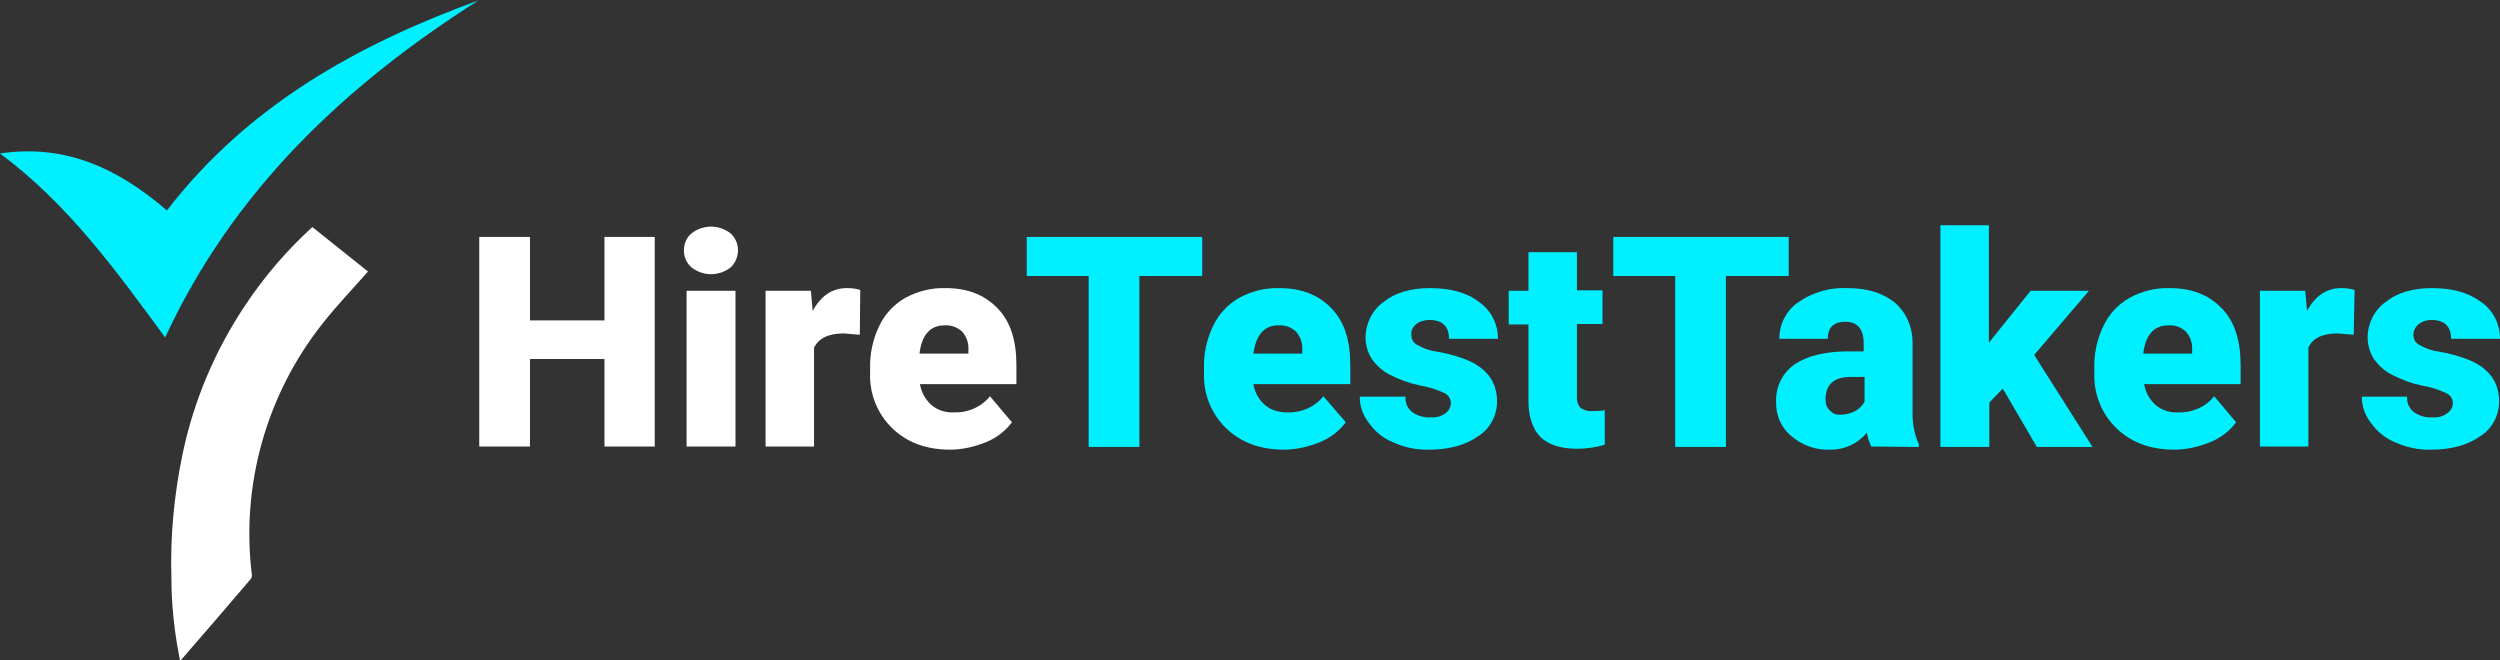 <?xml version="1.0" encoding="utf-8"?>
<!-- Generator: Adobe Illustrator 24.3.0, SVG Export Plug-In . SVG Version: 6.00 Build 0)  -->
<svg version="1.1" id="Layer_1" xmlns="http://www.w3.org/2000/svg" xmlns:xlink="http://www.w3.org/1999/xlink" x="0px" y="0px"
	 viewBox="0 0 557.1 147.1" style="enable-background:new 0 0 557.1 147.1;" xml:space="preserve">
<rect x="0" y="0" width="557.1" height="147.1" fill="#333333" stroke="none"/>
<style type="text/css">
	.st0{fill:#00F0FF;}
	.st1{fill:#FFFFFF;}
</style>
<g id="Layer_2_1_">
	<g id="Layer_1-2">
		<path class="st0" d="M36.8,75.2c-11-15-21.7-29.8-36.8-41c14.8-2.2,26.5,3.5,37.2,12.7c18-23.4,42.5-37,69.4-46.8
			C76.9,19,52,42.4,36.8,75.2z"/>
		<path class="st1" d="M40.1,147.1c-1.2-6-1.9-12.1-1.9-18.2c-0.3-9.3,0.6-18.7,2.5-27.8c2.5-11.9,7.3-23.2,14.1-33.3
			C59,61.5,64,55.7,69.6,50.6L82,60.5c-3.4,3.9-7,7.6-10.2,11.7C59.4,87.9,53.7,108,56.1,127.9c0.1,0.4,0,0.8-0.2,1.1
			c-5.1,6-10.3,12-15.5,18C40.3,147.1,40.2,147.1,40.1,147.1z"/>
		<path class="st1" d="M145.9,99.5h-11.2V80h-16.6v19.5h-11.3V52.8h11.3v18.6h16.6V52.8h11.2V99.5z"/>
		<path class="st1" d="M152.4,55.8c0-1.5,0.6-2.9,1.7-3.8c2.6-2,6.1-2,8.7,0c2.1,1.9,2.2,5.2,0.3,7.3c-0.1,0.1-0.2,0.2-0.3,0.3
			c-2.6,2-6.1,2-8.7,0C153,58.6,152.4,57.3,152.4,55.8z M163.9,99.5H153V64.8h10.9V99.5z"/>
		<path class="st1" d="M191.6,74.6l-3.6-0.3c-3.4,0-5.6,1.1-6.6,3.2v22h-10.8V64.8h10.1l0.4,4.5c1.8-3.4,4.4-5.1,7.6-5.1
			c1,0,2,0.1,3,0.4L191.6,74.6z"/>
		<path class="st1" d="M211.7,100.2c-5.3,0-9.6-1.6-12.9-4.8c-3.3-3.2-5.1-7.7-4.9-12.4v-0.9c-0.1-3.2,0.6-6.5,2-9.4
			c1.2-2.6,3.2-4.8,5.8-6.3c2.7-1.5,5.9-2.3,9-2.2c4.9,0,8.7,1.5,11.6,4.5s4.2,7.2,4.2,12.7v4.2H205c0.3,1.8,1.2,3.4,2.5,4.6
			c1.4,1.2,3.2,1.8,5.1,1.7c3.1,0.1,6.1-1.2,8-3.6l4.9,5.8c-1.5,2-3.5,3.5-5.7,4.4C217.1,99.6,214.4,100.2,211.7,100.2z M210.5,72.5
			c-3.2,0-5.1,2.1-5.6,6.3h10.9V78c0.1-1.5-0.4-2.9-1.3-4C213.4,72.9,211.9,72.4,210.5,72.5z"/>
		<path class="st0" d="M267.9,61.5h-14v38.1h-11.3V61.5h-13.8v-8.7h39.1V61.5z"/>
		<path class="st0" d="M286.1,100.2c-5.3,0-9.6-1.6-12.9-4.8c-3.3-3.2-5.1-7.7-4.9-12.4v-0.9c-0.1-3.2,0.6-6.5,2-9.4
			c1.2-2.6,3.3-4.9,5.8-6.3c2.7-1.5,5.9-2.3,9-2.2c4.9,0,8.7,1.5,11.6,4.5s4.2,7.2,4.2,12.7v4.2h-21.6c0.3,1.8,1.2,3.4,2.5,4.6
			c1.4,1.2,3.2,1.7,5.1,1.7c3.1,0.1,6.1-1.2,8-3.6l5,5.8c-1.5,2-3.5,3.5-5.7,4.4C291.5,99.6,288.8,100.2,286.1,100.2z M284.9,72.5
			c-3.2,0-5,2.1-5.6,6.3h10.9V78c0.1-1.5-0.4-2.9-1.3-4C287.8,72.9,286.3,72.4,284.9,72.5z"/>
		<path class="st0" d="M323.3,89.8c0-1-0.6-1.8-1.4-2.2c-1.7-0.8-3.6-1.4-5.5-1.7c-2.3-0.5-4.6-1.3-6.7-2.4c-1.6-0.8-3-2.1-4-3.5
			c-0.9-1.4-1.4-3.1-1.4-4.8c0-3.1,1.5-6.1,4-7.9c2.6-2.1,6.1-3.1,10.3-3.1c4.6,0,8.3,1,11,3.1c2.7,1.9,4.2,4.9,4.2,8.2h-10.9
			c0-2.8-1.5-4.2-4.4-4.2c-1,0-2.1,0.3-2.9,0.9c-0.7,0.6-1.2,1.4-1.1,2.4c0,1,0.5,1.9,1.4,2.3c1.4,0.8,2.9,1.3,4.5,1.5
			c1.8,0.3,3.7,0.8,5.4,1.4c5.2,1.8,7.8,5,7.8,9.7c0,3.1-1.6,6.1-4.2,7.7c-2.8,2-6.5,3-10.9,3c-2.8,0.1-5.5-0.5-8-1.6
			c-2.2-0.9-4.1-2.4-5.5-4.4c-1.3-1.7-2-3.7-2-5.8h10.2c-0.1,1.4,0.5,2.7,1.6,3.5c1.2,0.8,2.5,1.2,4,1.1c1.2,0.1,2.3-0.2,3.3-0.9
			C322.9,91.5,323.3,90.7,323.3,89.8z"/>
		<path class="st0" d="M351.4,56.1v8.6h5.7v7.5h-5.7v15.9c-0.1,1,0.1,1.9,0.7,2.7c0.8,0.6,1.8,0.9,2.8,0.8c0.9,0,1.8,0,2.7-0.2v7.7
			c-2,0.6-4,0.9-6.1,0.9c-3.7,0-6.5-0.9-8.2-2.6s-2.7-4.4-2.7-8V72.3h-4.4v-7.5h4.4v-8.6h10.8V56.1z"/>
		<path class="st0" d="M398.6,61.5h-14v38.1h-11.3V61.5h-13.8v-8.7h39.1L398.6,61.5L398.6,61.5z"/>
		<path class="st0" d="M417,99.5c-0.5-1-0.8-2-1-3.1c-2,2.5-5.1,3.9-8.4,3.8c-3.1,0.1-6-1-8.4-3c-2.2-1.8-3.5-4.6-3.4-7.5
			c-0.2-3.4,1.4-6.6,4.1-8.5c2.8-1.9,6.8-2.9,12.1-2.9h3.3v-1.8c0-3.2-1.4-4.8-4.1-4.8c-2.6,0-3.9,1.3-3.9,3.8h-10.8
			c0-3.3,1.6-6.4,4.3-8.2c3.2-2.2,7.1-3.3,10.9-3.1c4.4,0,7.9,1.1,10.5,3.2c2.6,2.2,4,5.5,4,8.9v15.4c-0.1,2.5,0.4,5.1,1.4,7.3v0.6
			L417,99.5z M410.2,92.4c1.2,0,2.3-0.3,3.4-0.9c0.8-0.5,1.5-1.2,1.9-2V84h-3.1c-3.8,0-5.6,1.7-5.6,5.1c0,0.9,0.3,1.8,1,2.4
			C408.4,92.2,409.3,92.5,410.2,92.4L410.2,92.4z"/>
		<path class="st0" d="M446.3,86.6l-3,3.1v9.9h-10.9V50.2h10.8v26.2l1.1-1.4l8.2-10.2h13l-12.2,14.3l13,20.5h-12.4L446.3,86.6z"/>
		<path class="st0" d="M484.5,100.2c-5.3,0-9.6-1.6-12.9-4.8c-3.3-3.2-5.1-7.7-4.9-12.4v-0.9c-0.1-3.2,0.6-6.5,2-9.4
			c1.2-2.6,3.2-4.8,5.8-6.3c2.7-1.5,5.9-2.3,9-2.2c4.9,0,8.7,1.5,11.6,4.5s4.2,7.2,4.2,12.7v4.2h-21.5c0.3,1.8,1.2,3.4,2.5,4.6
			c1.4,1.2,3.2,1.8,5.1,1.7c3.1,0.1,6.1-1.2,8-3.6l4.9,5.8c-1.5,2-3.5,3.5-5.7,4.4C489.9,99.6,487.2,100.2,484.5,100.2z M483.2,72.5
			c-3.2,0-5.1,2.1-5.6,6.3h10.9V78c0.1-1.5-0.4-2.9-1.3-4C486.1,72.9,484.7,72.4,483.2,72.5z"/>
		<path class="st0" d="M524.5,74.6l-3.6-0.3c-3.4,0-5.6,1.1-6.5,3.2v22h-10.8V64.8h10.1l0.4,4.5c1.8-3.4,4.4-5.1,7.6-5.1
			c1,0,2,0.1,3,0.4L524.5,74.6z"/>
		<path class="st0" d="M546.6,89.8c0-1-0.6-1.8-1.5-2.2c-1.7-0.8-3.6-1.4-5.5-1.7c-2.3-0.5-4.5-1.3-6.6-2.4c-1.6-0.8-3-2.1-4-3.5
			c-0.9-1.4-1.4-3.1-1.4-4.8c0-3.1,1.5-6.1,4-7.9c2.6-2.1,6.1-3.1,10.3-3.1c4.6,0,8.2,1,11,3.1c2.7,1.9,4.2,4.9,4.2,8.2h-10.9
			c0-2.8-1.5-4.2-4.4-4.2c-1,0-2,0.3-2.8,0.9c-0.7,0.6-1.2,1.4-1.2,2.4s0.5,1.9,1.4,2.3c1.4,0.8,2.9,1.3,4.5,1.5
			c1.8,0.3,3.7,0.8,5.4,1.4c5.2,1.8,7.8,5,7.8,9.7c0,3.1-1.6,6.1-4.2,7.7c-2.8,2-6.5,3-10.9,3c-2.8,0.1-5.5-0.5-8-1.6
			c-2.2-0.9-4.1-2.4-5.5-4.4c-1.3-1.7-2-3.7-2-5.8h10.1c-0.1,1.4,0.5,2.7,1.6,3.5c1.2,0.8,2.6,1.2,4,1.1c1.2,0.1,2.4-0.2,3.3-0.9
			C546.2,91.5,546.6,90.7,546.6,89.8z"/>
	</g>
</g>
</svg>
